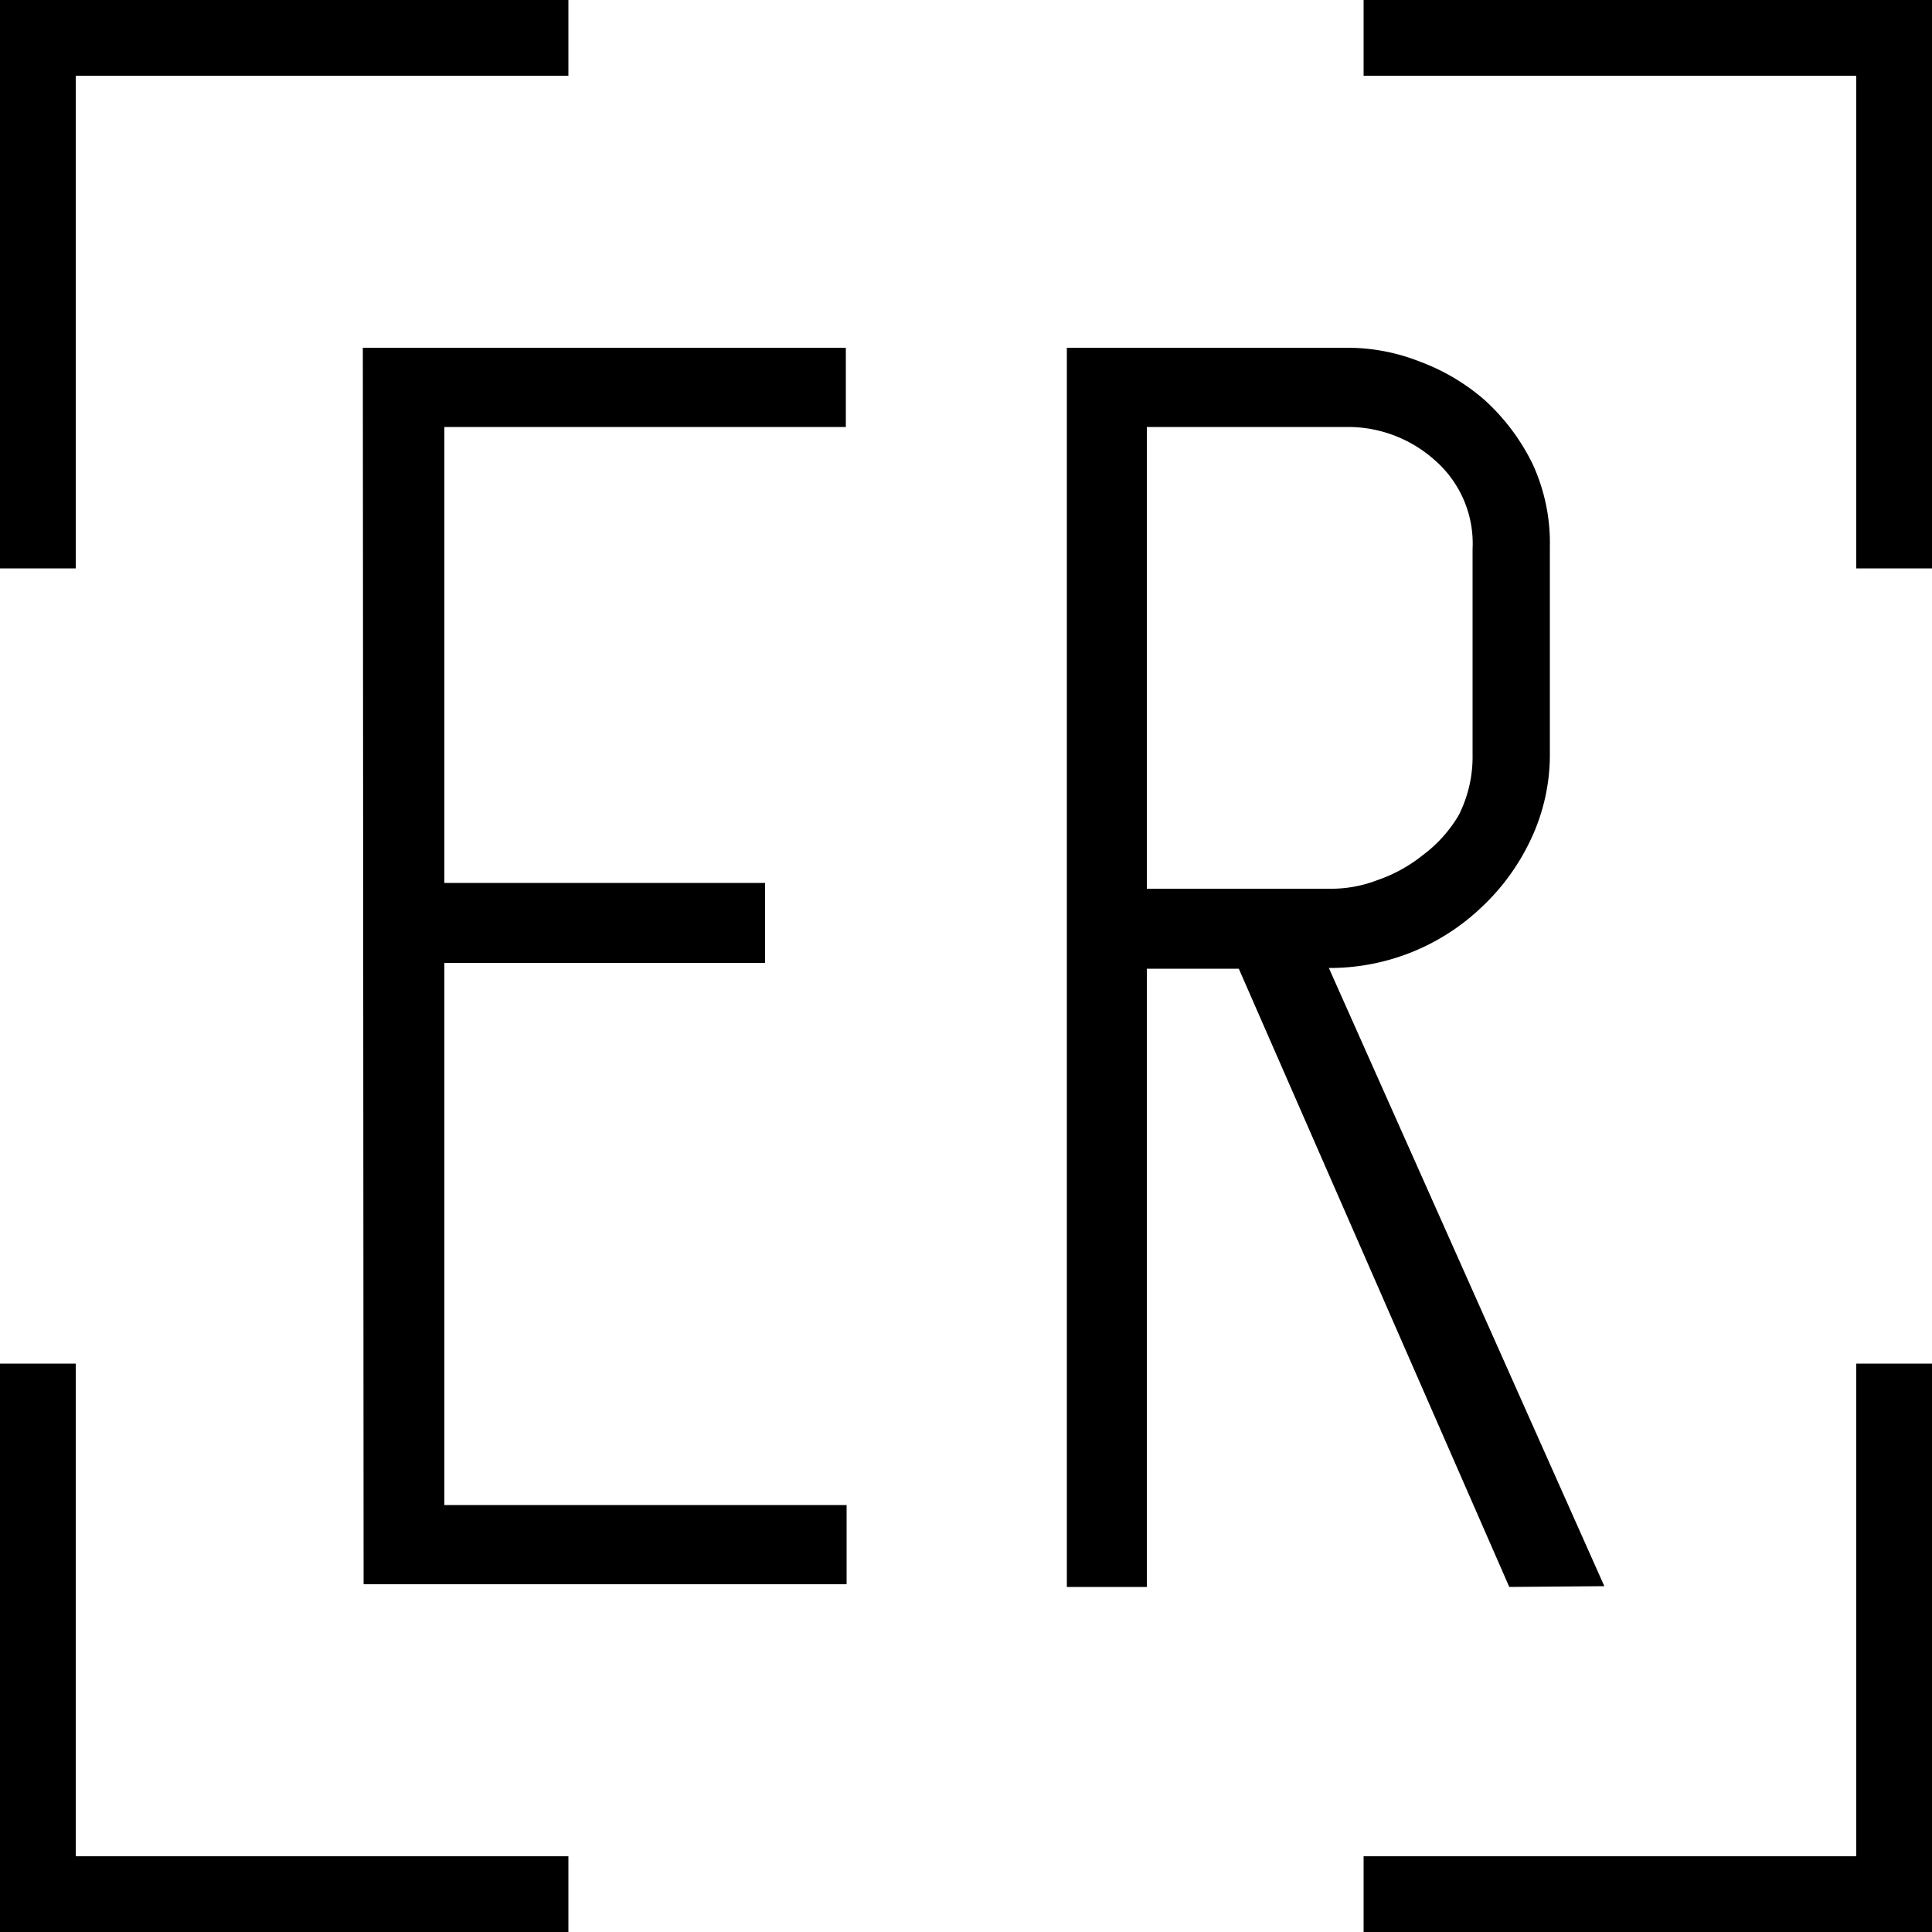 <svg viewBox="0 0 100 100" xmlns="http://www.w3.org/2000/svg">
	<style>
		path { fill: hsl(15deg 100% 59%); }
		@media (prefers-color-scheme: dark) {
			path { fill: hsl(15deg 100% 70%); }
		}
	</style>
	<path d="M18.82,82h25V77.9H23V49.84H39.6V45.7H23V22.1H43.78V18h-25Zm64.22.1-14.26-32h.3A11.37,11.37,0,0,0,76.64,47a11.48,11.48,0,0,0,2.58-3.52,10.25,10.25,0,0,0,1-4.56V28.32a9.75,9.75,0,0,0-.9-4.32,11,11,0,0,0-2.46-3.28,10.82,10.82,0,0,0-3.36-2A10.18,10.18,0,0,0,69.72,18L61,18H55.22V82.14h4.14v-32h4.76l14,32ZM73.62,44.28a7.74,7.74,0,0,1-2.34,1.28A6.6,6.6,0,0,1,69,46H59.36V22.1H69.82a6.74,6.74,0,0,1,4.4,1.68,5.72,5.72,0,0,1,2,4.64V39.06a6.7,6.7,0,0,1-.72,3.14A7.05,7.05,0,0,1,73.62,44.28ZM70.58,0V3.92h25.5v25.5H100V0Zm25.5,96.08H70.58V100H100V70.58H96.08ZM3.92,70.58H0V100H29.42V96.08H3.92Zm0-66.66h25.5V0H0V29.42H3.92Z"/>
</svg>